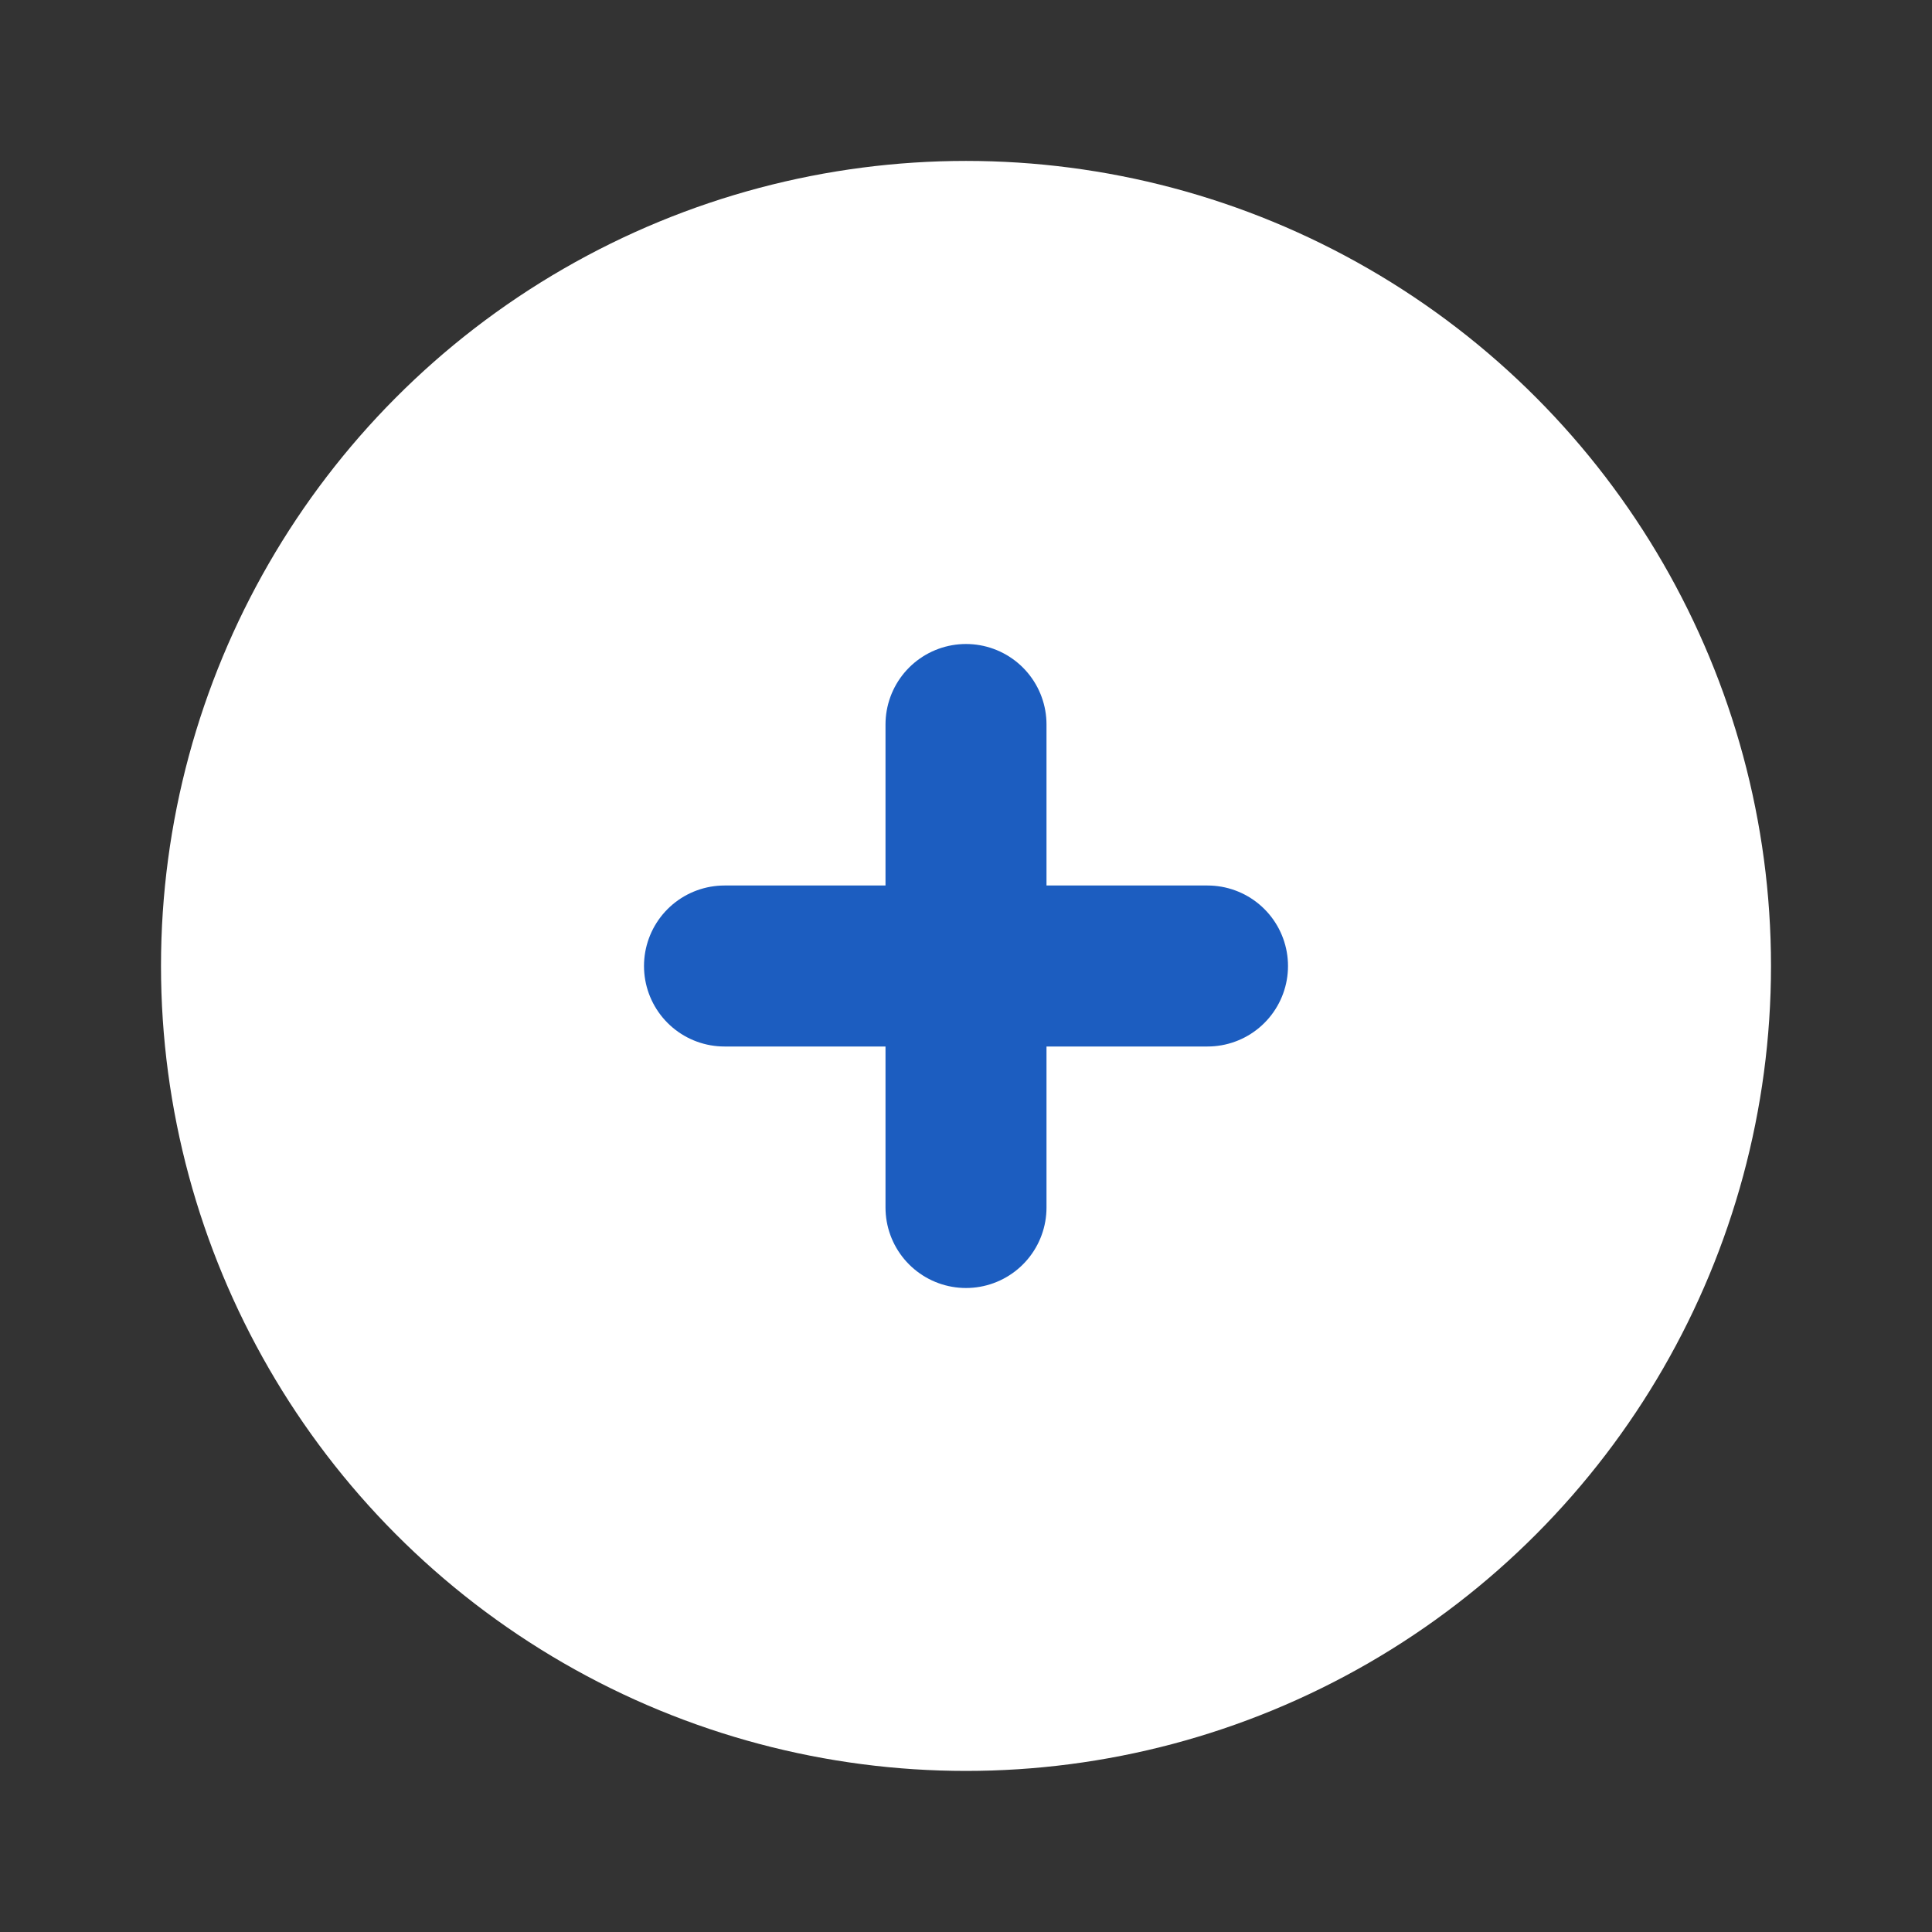 <svg width="24" height="24" viewBox="0 0 24 24" fill="none" xmlns="http://www.w3.org/2000/svg">
    <rect x="0" y="0" width="24" height="24" fill="#333333" stroke="none"/>
    <g clip-path="url(#clip0_1_2052)">
        <circle cx="12" cy="11.999" r="9" fill="white" stroke="white" stroke-width="2" stroke-linecap="round" stroke-linejoin="round"/>
        <path d="M12 9V15" stroke="#1C5DC0" stroke-width="2" stroke-linecap="round" stroke-linejoin="round"/>
        <path d="M9 12H15" stroke="#1C5DC0" stroke-width="2" stroke-linecap="round" stroke-linejoin="round"/>
    </g>
    <defs>
        <clipPath id="clip0_1_2052">
            <rect width="24" height="24" fill="white"/>
        </clipPath>
    </defs>
</svg>
